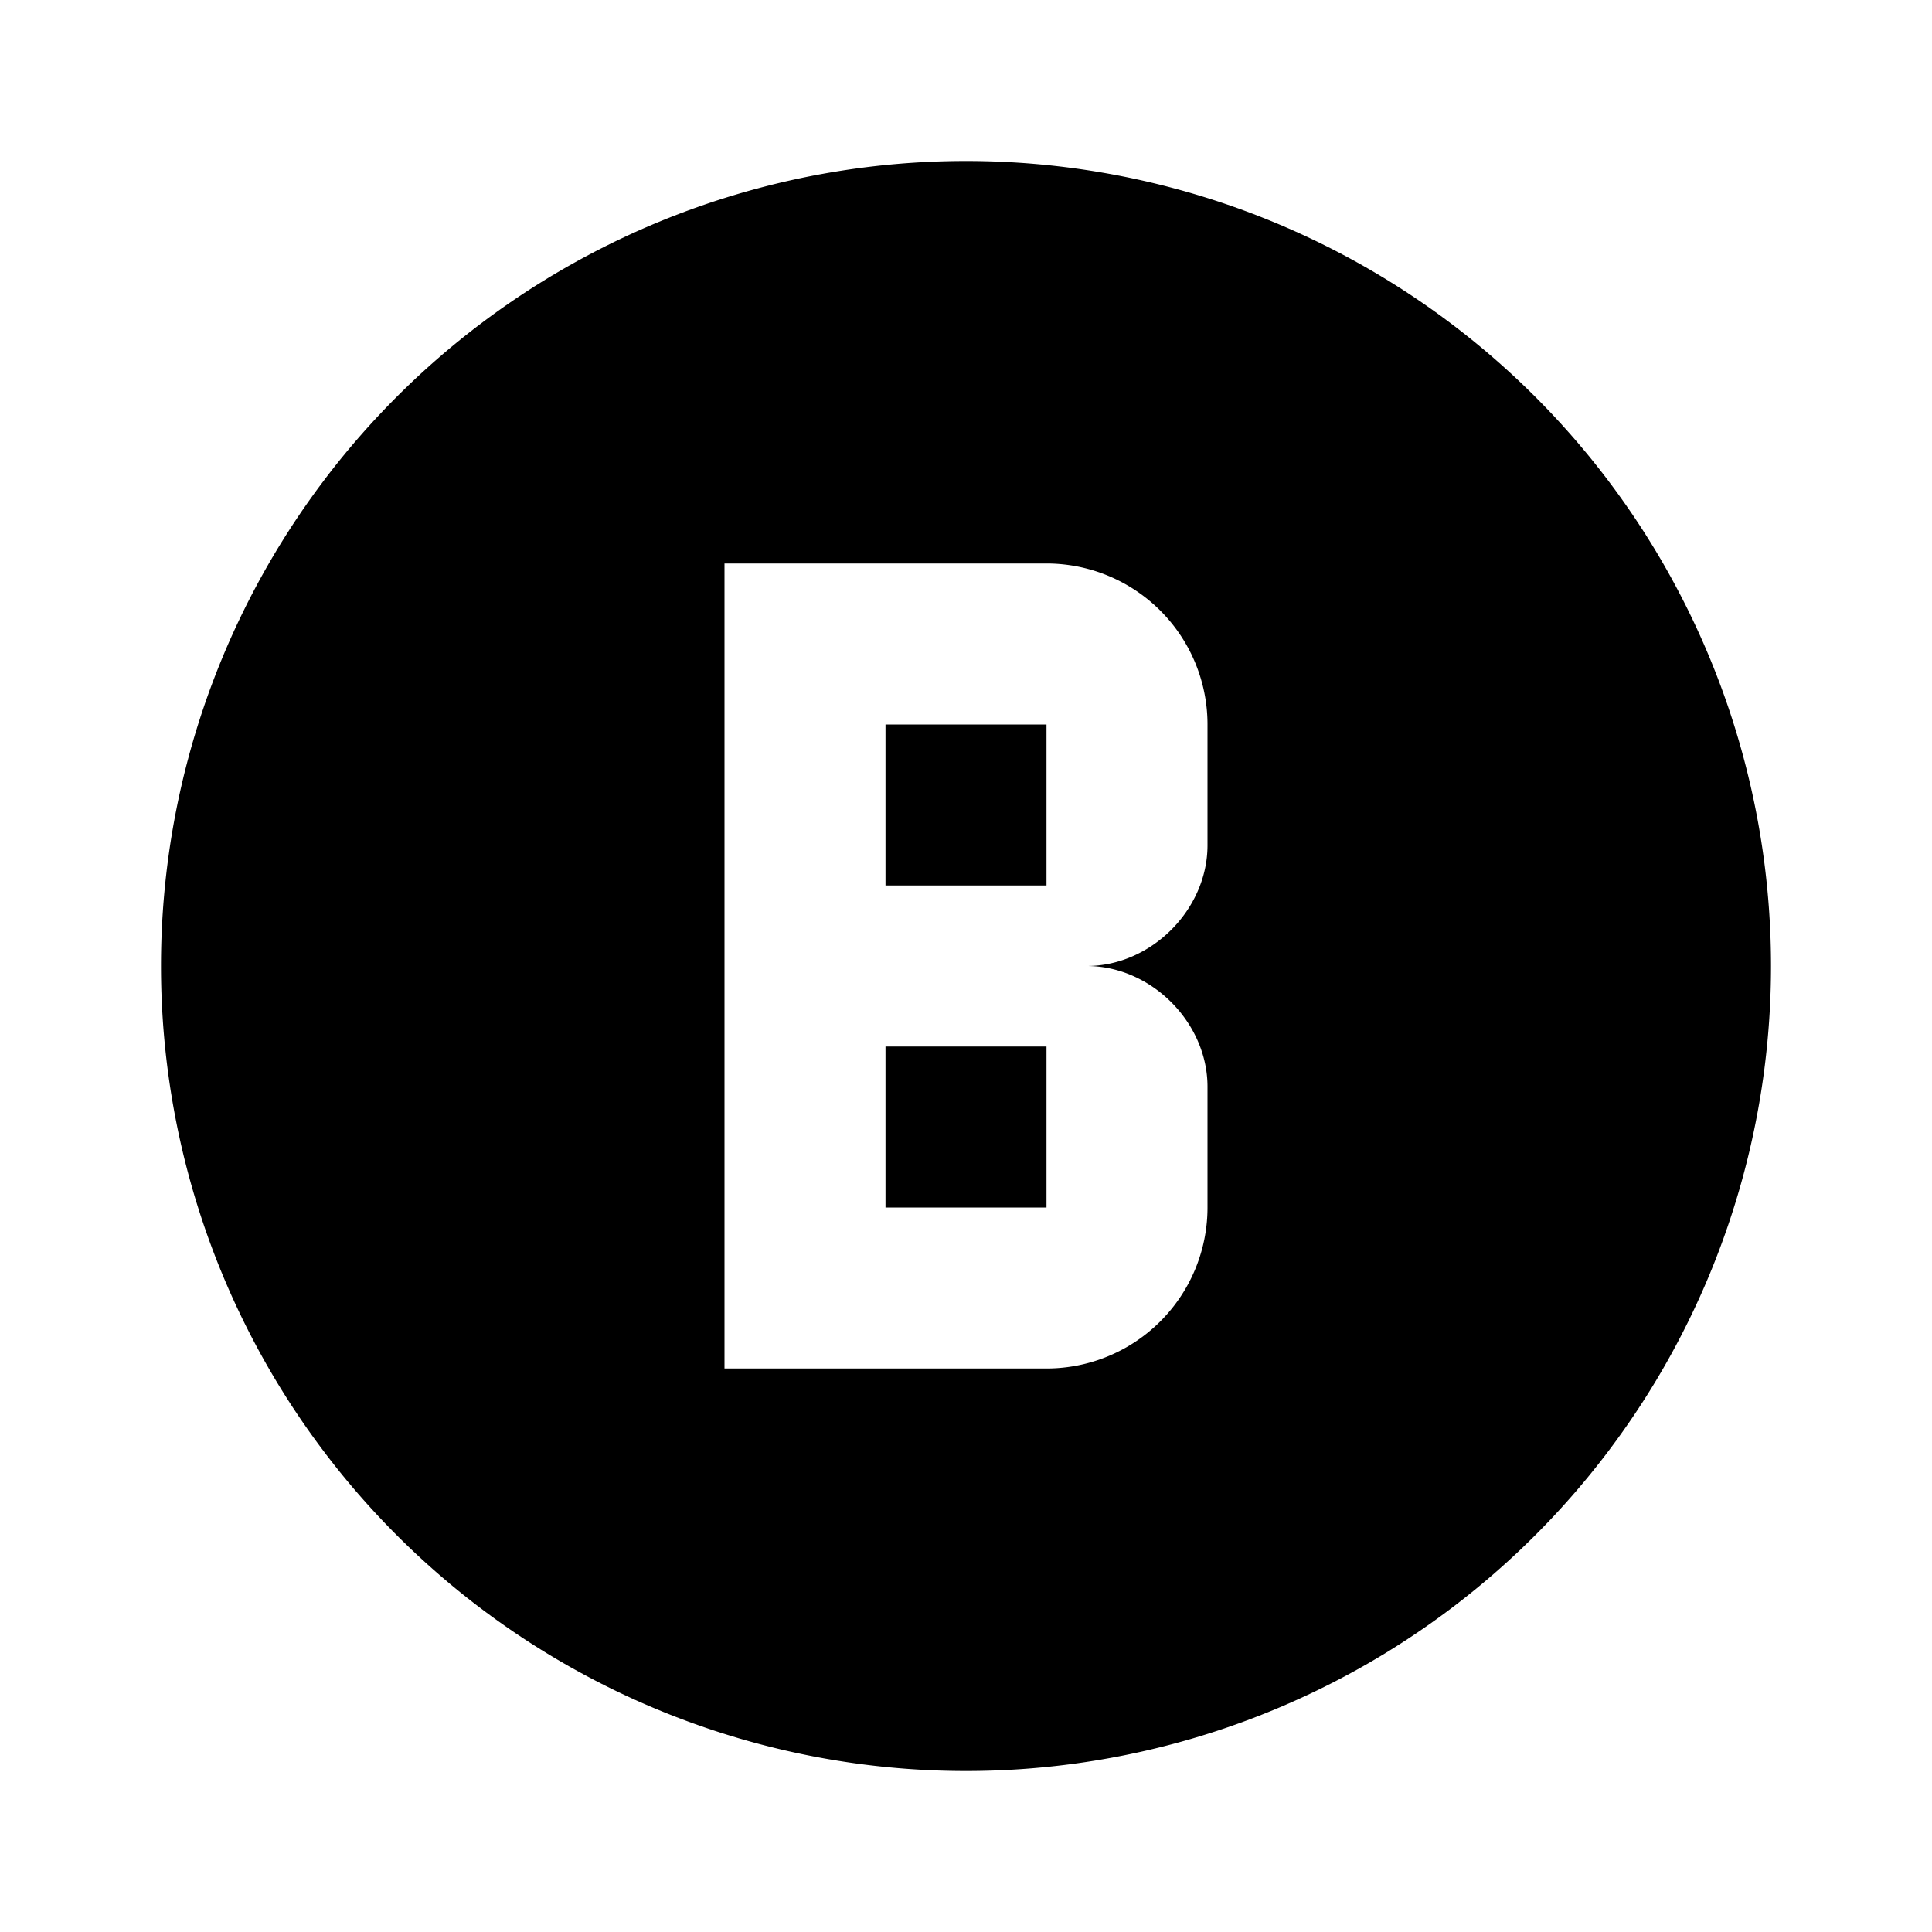 <svg xmlns="http://www.w3.org/2000/svg" viewBox="0 0 24 24"><path d="M12,2A10,10 0 0,1 22,12A10,10 0 0,1 12,22A10,10 0 0,1 2,12A10,10 0 0,1 12,2M15,10.5V9A2,2 0 0,0 13,7H9V17H13A2,2 0 0,0 15,15V13.5C15,12.7 14.3,12 13.5,12C14.3,12 15,11.3 15,10.5M13,15H11V13H13V15M13,11H11V9H13V11Z" /></svg>